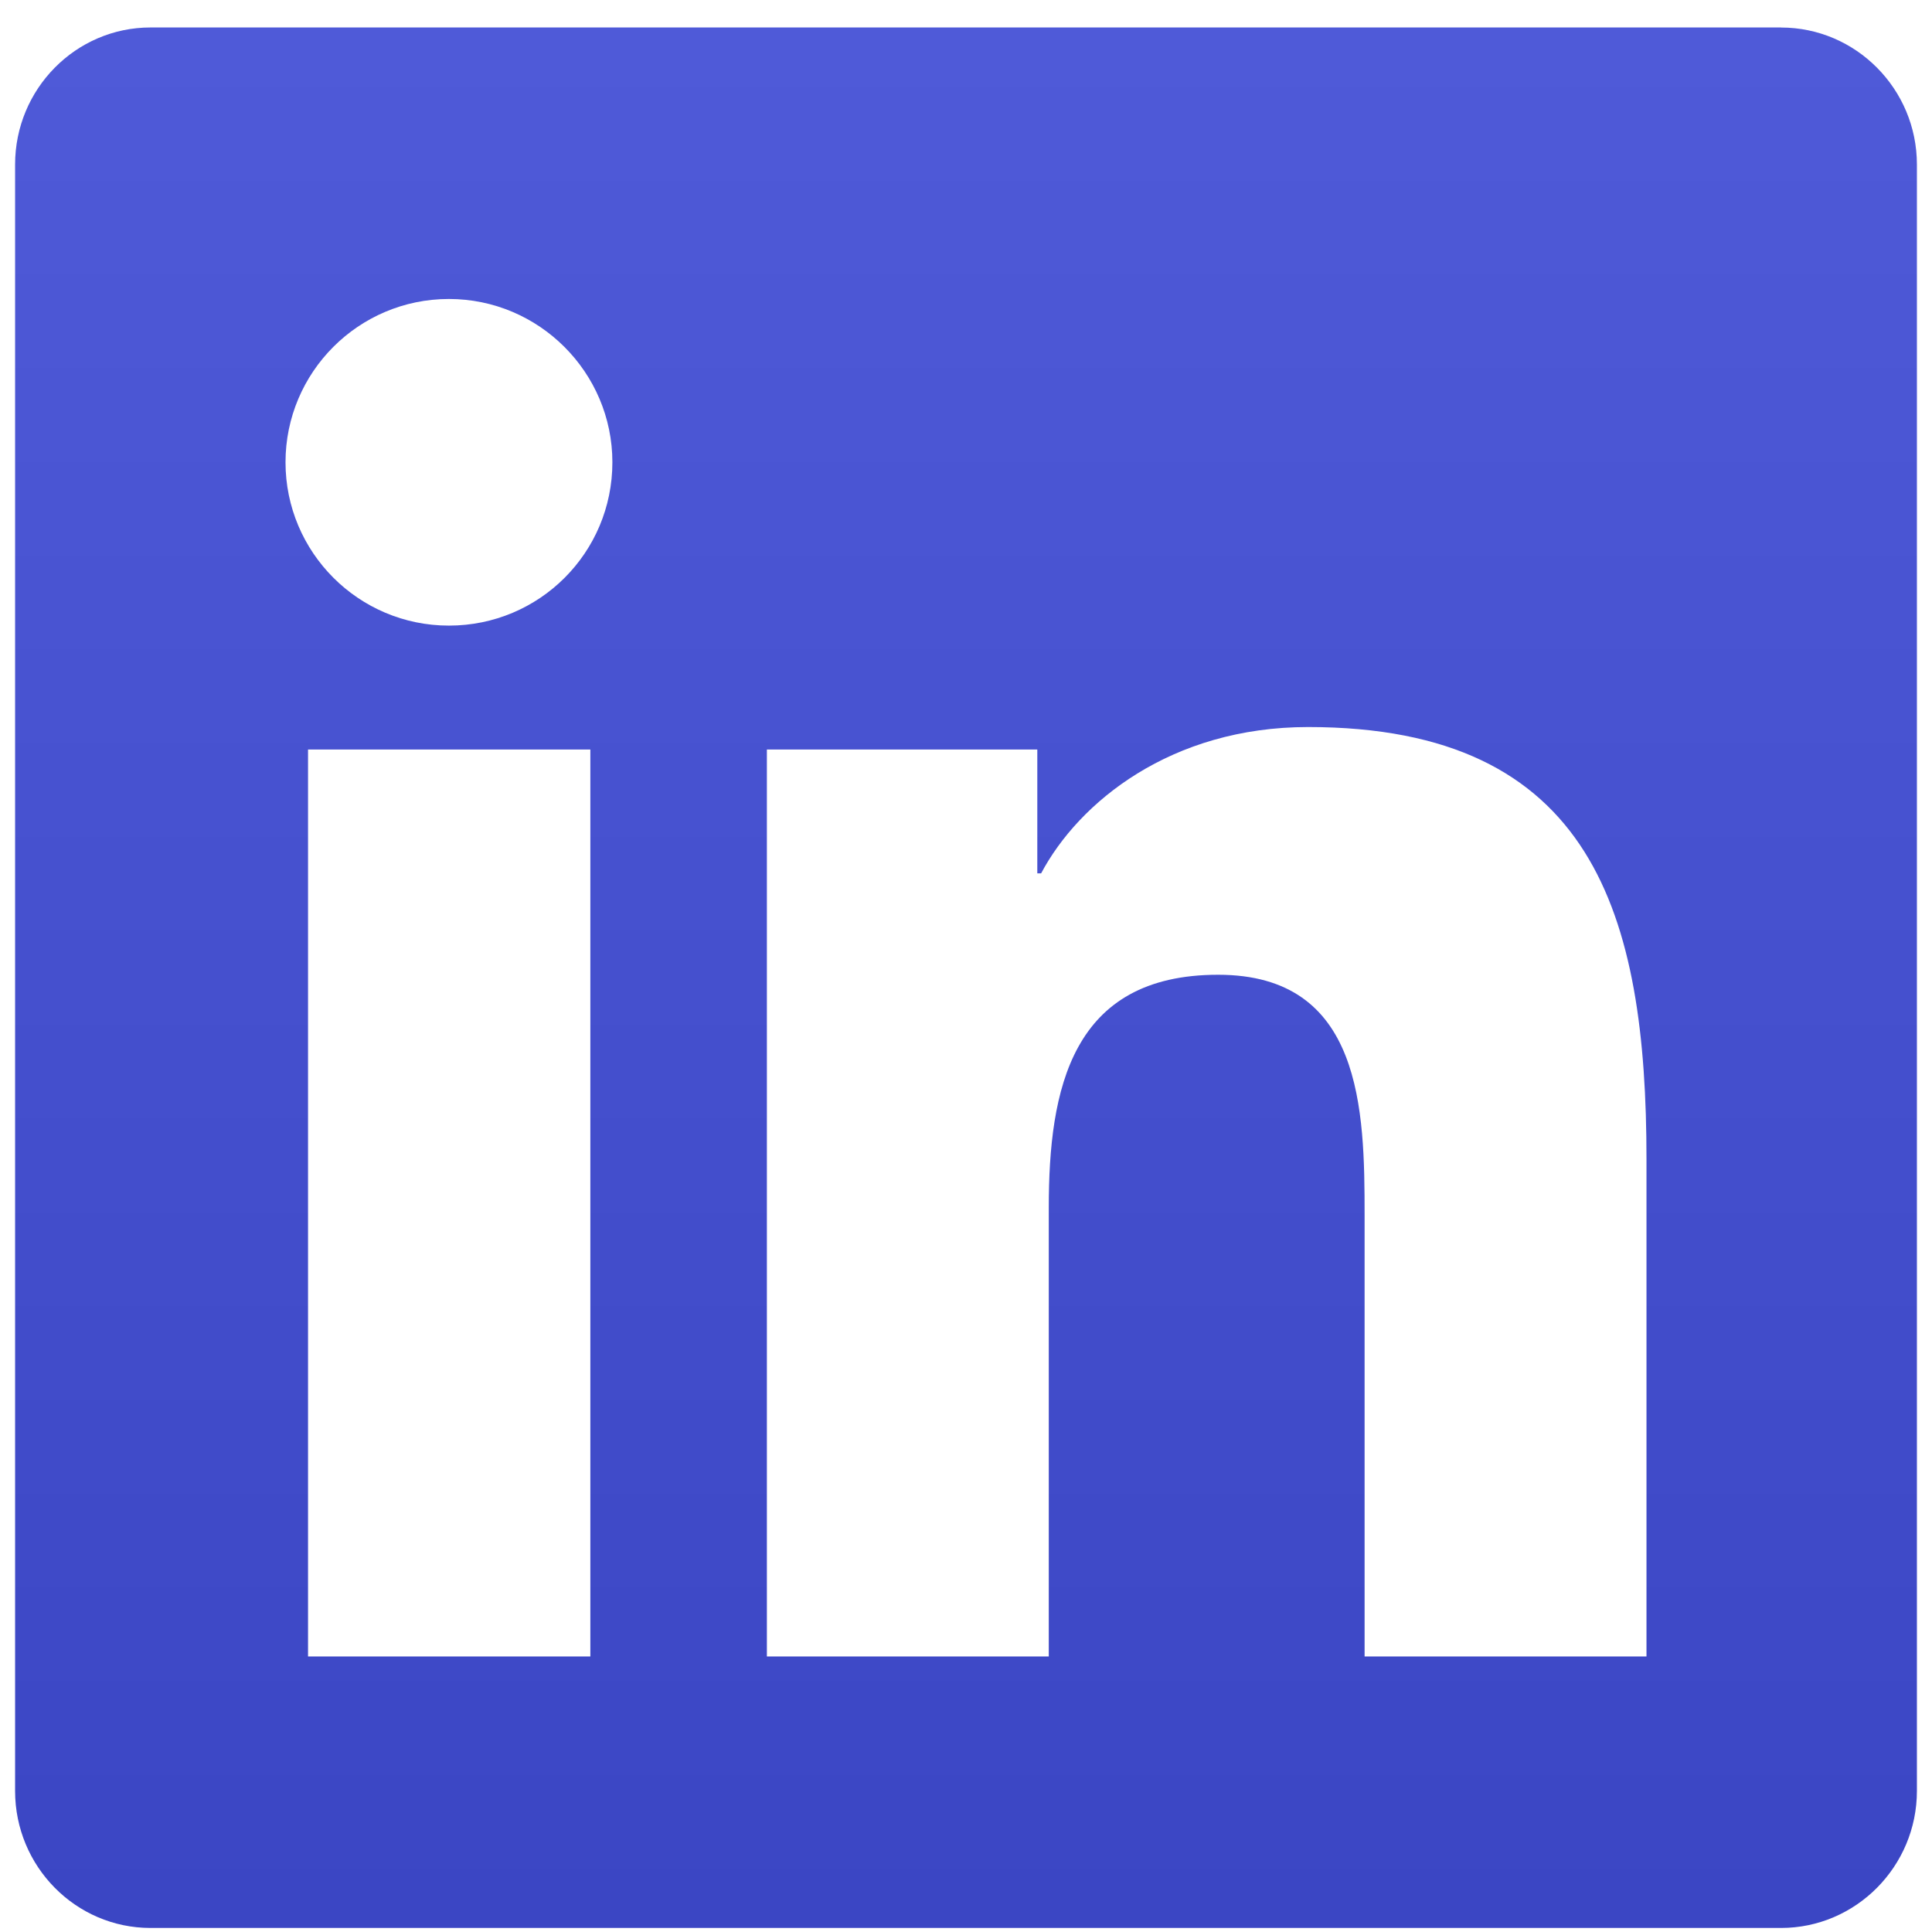 <svg width="32" height="32" xmlns="http://www.w3.org/2000/svg"><defs><linearGradient x1="50%" y1="0%" x2="50%" y2="100%" id="a"><stop stop-color="#4F5AD8" offset="0%"/><stop stop-color="#3B46C4" offset="100%"/></linearGradient></defs><path d="M31.5 2.248H4.493C3.255 2.248 2.25 3.267 2.25 4.518v26.939c0 1.251 1.005 2.269 2.243 2.269H31.5c1.238 0 2.25-1.019 2.25-2.269V4.518c0-1.251-1.012-2.269-2.25-2.269zM11.77 29.229H7.102v-15.022h4.676v15.022h-.007zM9.436 12.155c-1.498 0-2.707-1.216-2.707-2.705 0-1.49 1.209-2.705 2.707-2.705 1.491 0 2.707 1.216 2.707 2.705 0 1.497-1.209 2.705-2.707 2.705zm19.835 17.074h-4.669v-7.307c0-1.742-.035-3.984-2.426-3.984-2.433 0-2.805 1.897-2.805 3.857v7.434h-4.669v-15.022h4.479v2.052h.063c.626-1.18 2.152-2.424 4.423-2.424 4.725 0 5.604 3.113 5.604 7.16v8.235z" transform="translate(-2 -1.793)" fill="url(#a)" fill-rule="evenodd"/></svg>
